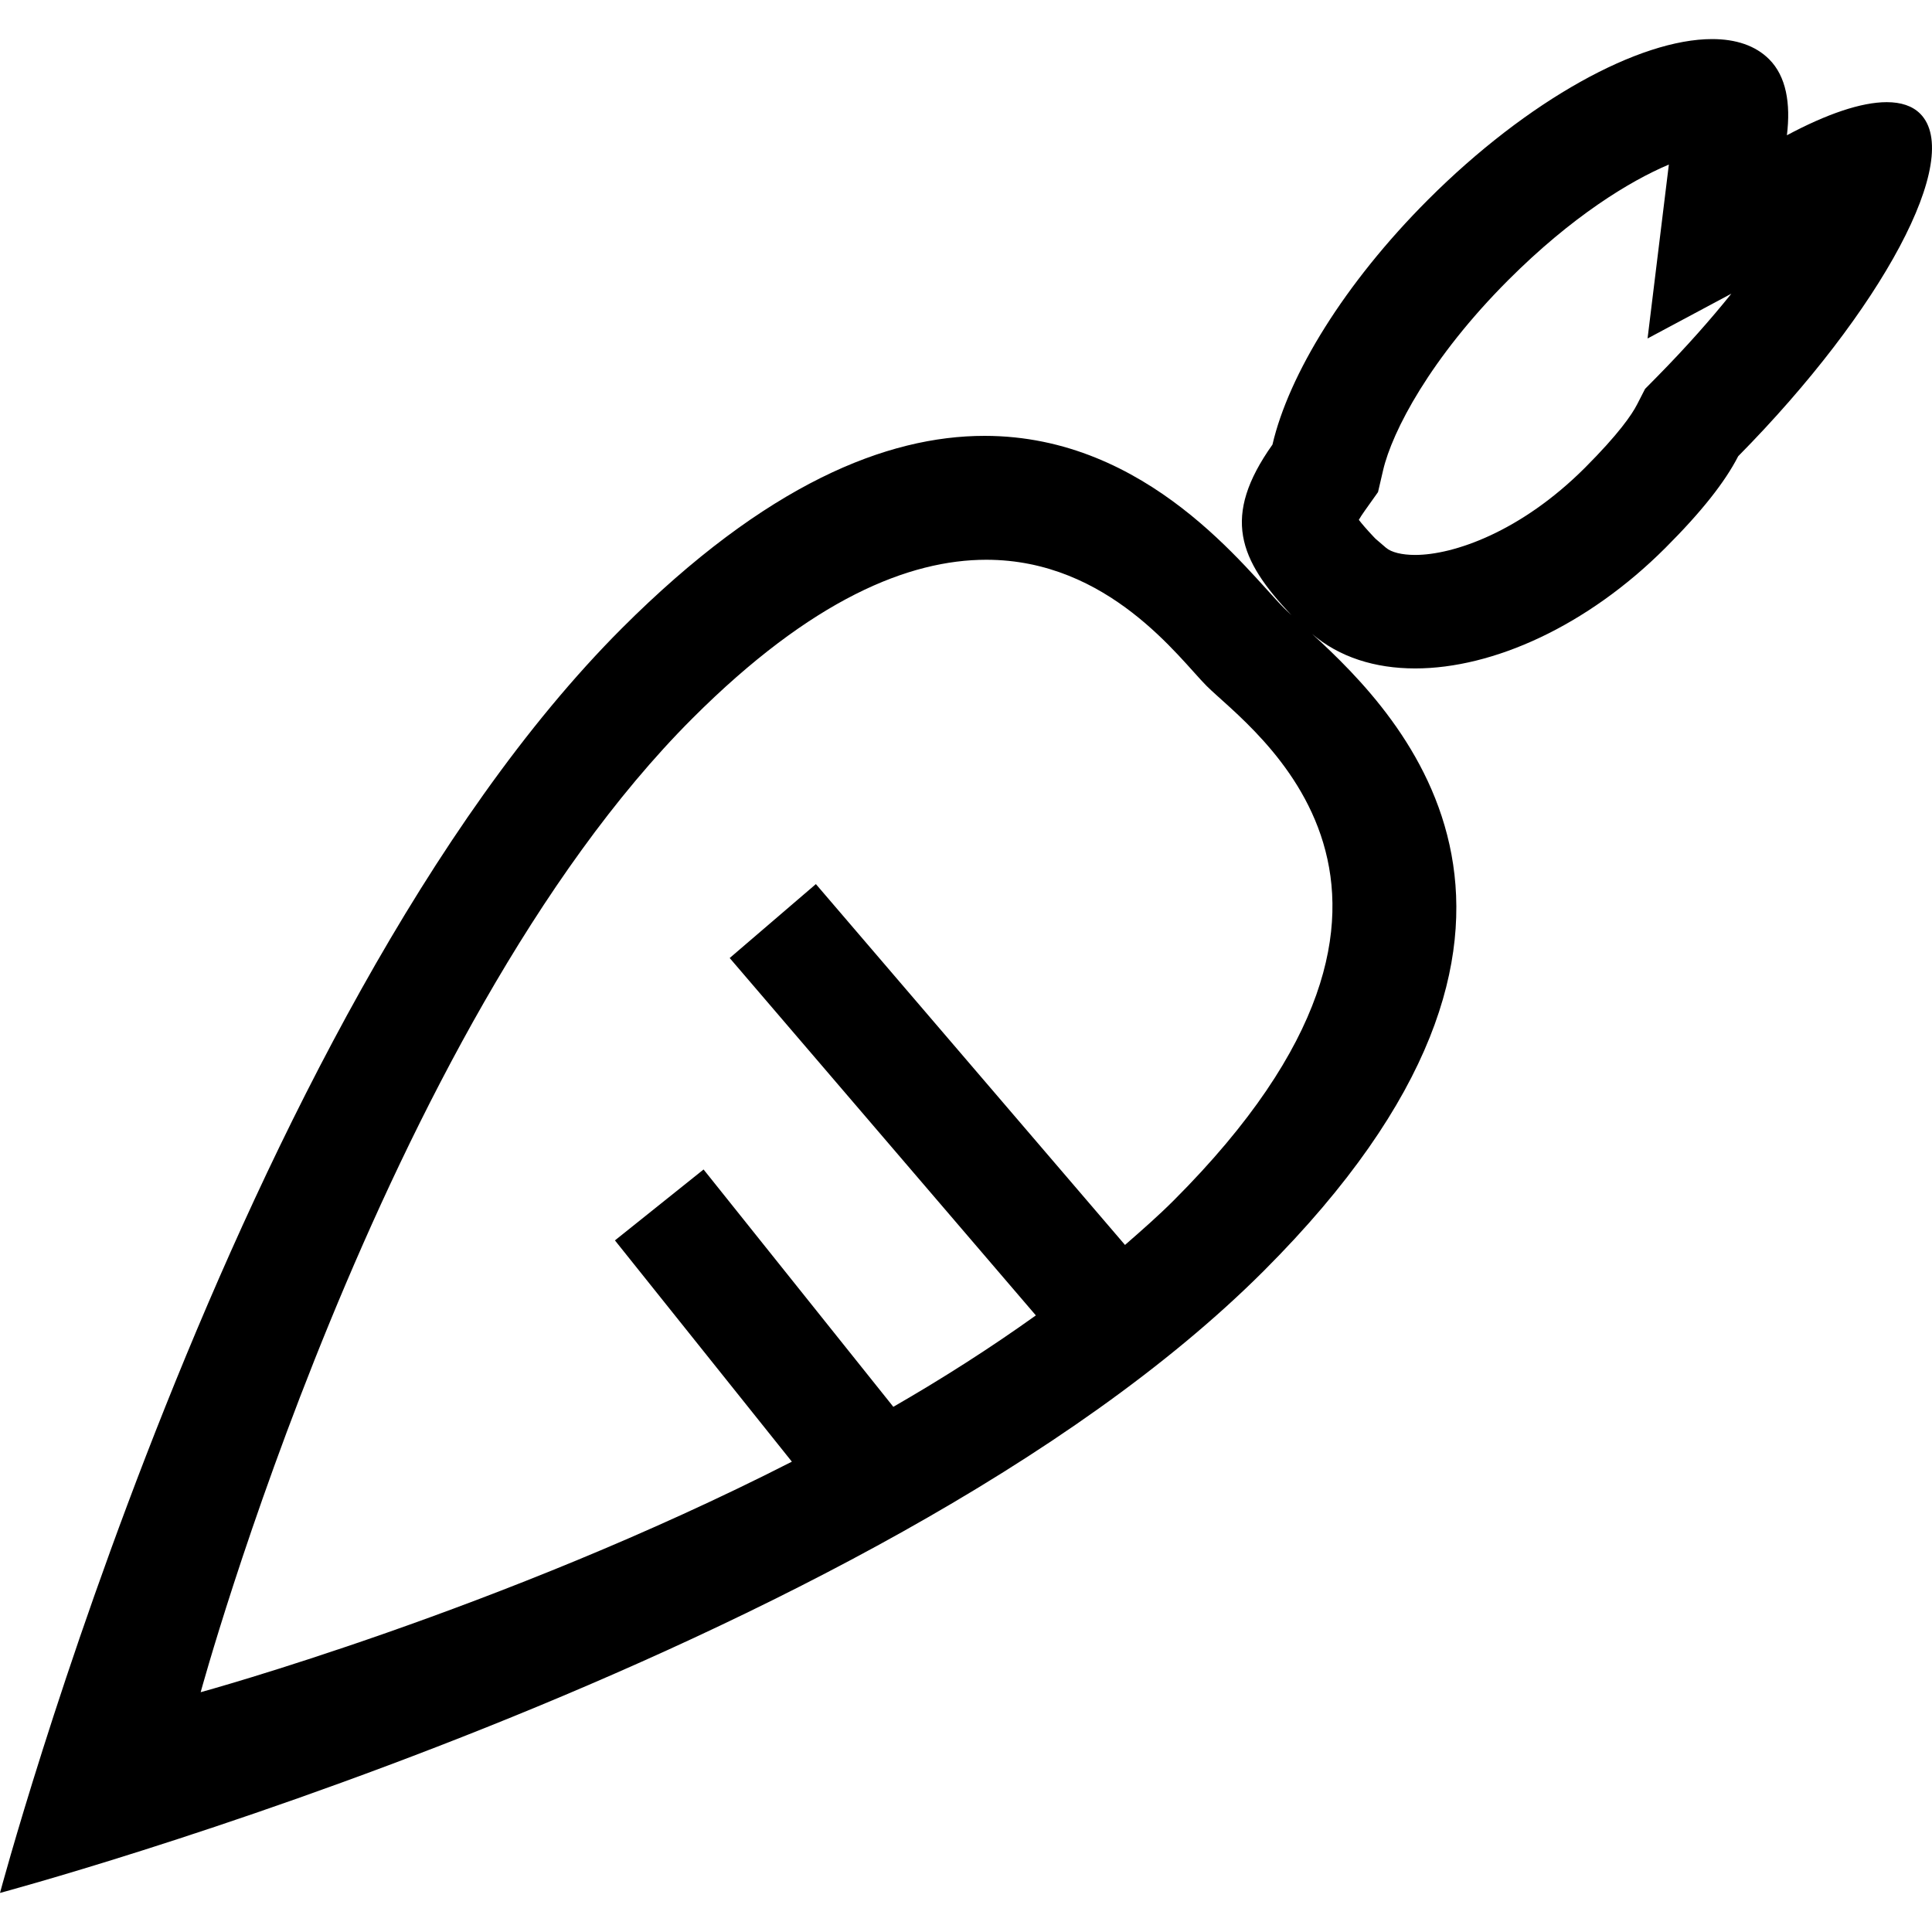 <?xml version="1.0" encoding="iso-8859-1"?>
<!-- Generator: Adobe Illustrator 16.0.0, SVG Export Plug-In . SVG Version: 6.00 Build 0)  -->
<!DOCTYPE svg PUBLIC "-//W3C//DTD SVG 1.1//EN" "http://www.w3.org/Graphics/SVG/1.1/DTD/svg11.dtd">
<svg version="1.1" id="Capa_1" xmlns="http://www.w3.org/2000/svg" xmlns:xlink="http://www.w3.org/1999/xlink" x="0px" y="0px"
	 width="612.007px" height="612.007px" viewBox="0 0 612.007 612.007" style="enable-background:new 0 0 612.007 612.007;"
	 xml:space="preserve">
<g>
	<path d="M608.259,36.013c-2.482-2.482-6.098-3.651-10.595-3.651c-8.075,0-19.048,3.759-31.62,10.486
		c1.241-10.145-0.234-18.688-5.63-24.084c-4.335-4.335-10.54-6.385-18.059-6.385c-22.987,0-58.26,19.138-90.006,50.902
		c-26.44,26.458-44.104,55.363-49.266,77.559c-16.188,22.825-10.667,36.441,6.025,54.032c-0.863-0.81-1.673-1.565-2.339-2.23
		c-11.637-11.655-42.898-54.572-94.88-54.572c-30.883,0-69.069,15.127-114.863,60.921C74.177,321.931,0,599.628,0,599.628
		s277.554-74.213,400.422-197.135c109.071-109.126,44.157-175.209,15.217-201.686c8.598,7.375,19.947,10.936,32.646,10.936
		c24.696,0,54.519-13.436,79.268-38.186c11.458-11.458,18.851-20.829,23.06-29.031C596.315,98.211,622.127,49.899,608.259,36.013z
		 M371.822,380.244c-4.838,4.839-10.126,9.479-15.45,14.12l-97.92-114.306l-27.304,23.418l96.985,113.209
		c-14.3,10.234-29.462,19.93-45.147,28.959l-60.112-75.185l-28.077,22.465l56.047,70.095
		c-92.2,47.035-187.278,73.026-187.278,73.026s57.198-209.852,155.711-308.419c37.952-37.97,68.781-50.291,93.135-50.309
		c38.852,0,61.228,31.369,69.771,39.931C396.104,231.169,470.336,281.676,371.822,380.244z M524.998,119.256l-3.885,3.939
		l-2.519,4.91c-1.69,3.31-5.936,9.461-16.494,20.038c-20.396,20.397-41.729,27.646-53.816,27.646c-4.19,0-7.536-0.827-9.227-2.266
		l-3.328-2.86l-0.539-0.558c-2.285-2.411-3.796-4.191-4.749-5.432c0.468-0.81,1.115-1.817,1.979-3.022l4.102-5.773l1.601-6.889
		c2.878-12.375,15.001-35.596,39.679-60.292C498,68.497,516.292,57.345,528.649,52.129l-6.745,55.094l26.549-14.192
		C541.96,101.107,534.189,109.92,524.998,119.256z"/>
</g>
<g>
</g>
<g>
</g>
<g>
</g>
<g>
</g>
<g>
</g>
<g>
</g>
<g>
</g>
<g>
</g>
<g>
</g>
<g>
</g>
<g>
</g>
<g>
</g>
<g>
</g>
<g>
</g>
<g>
</g>
</svg>
